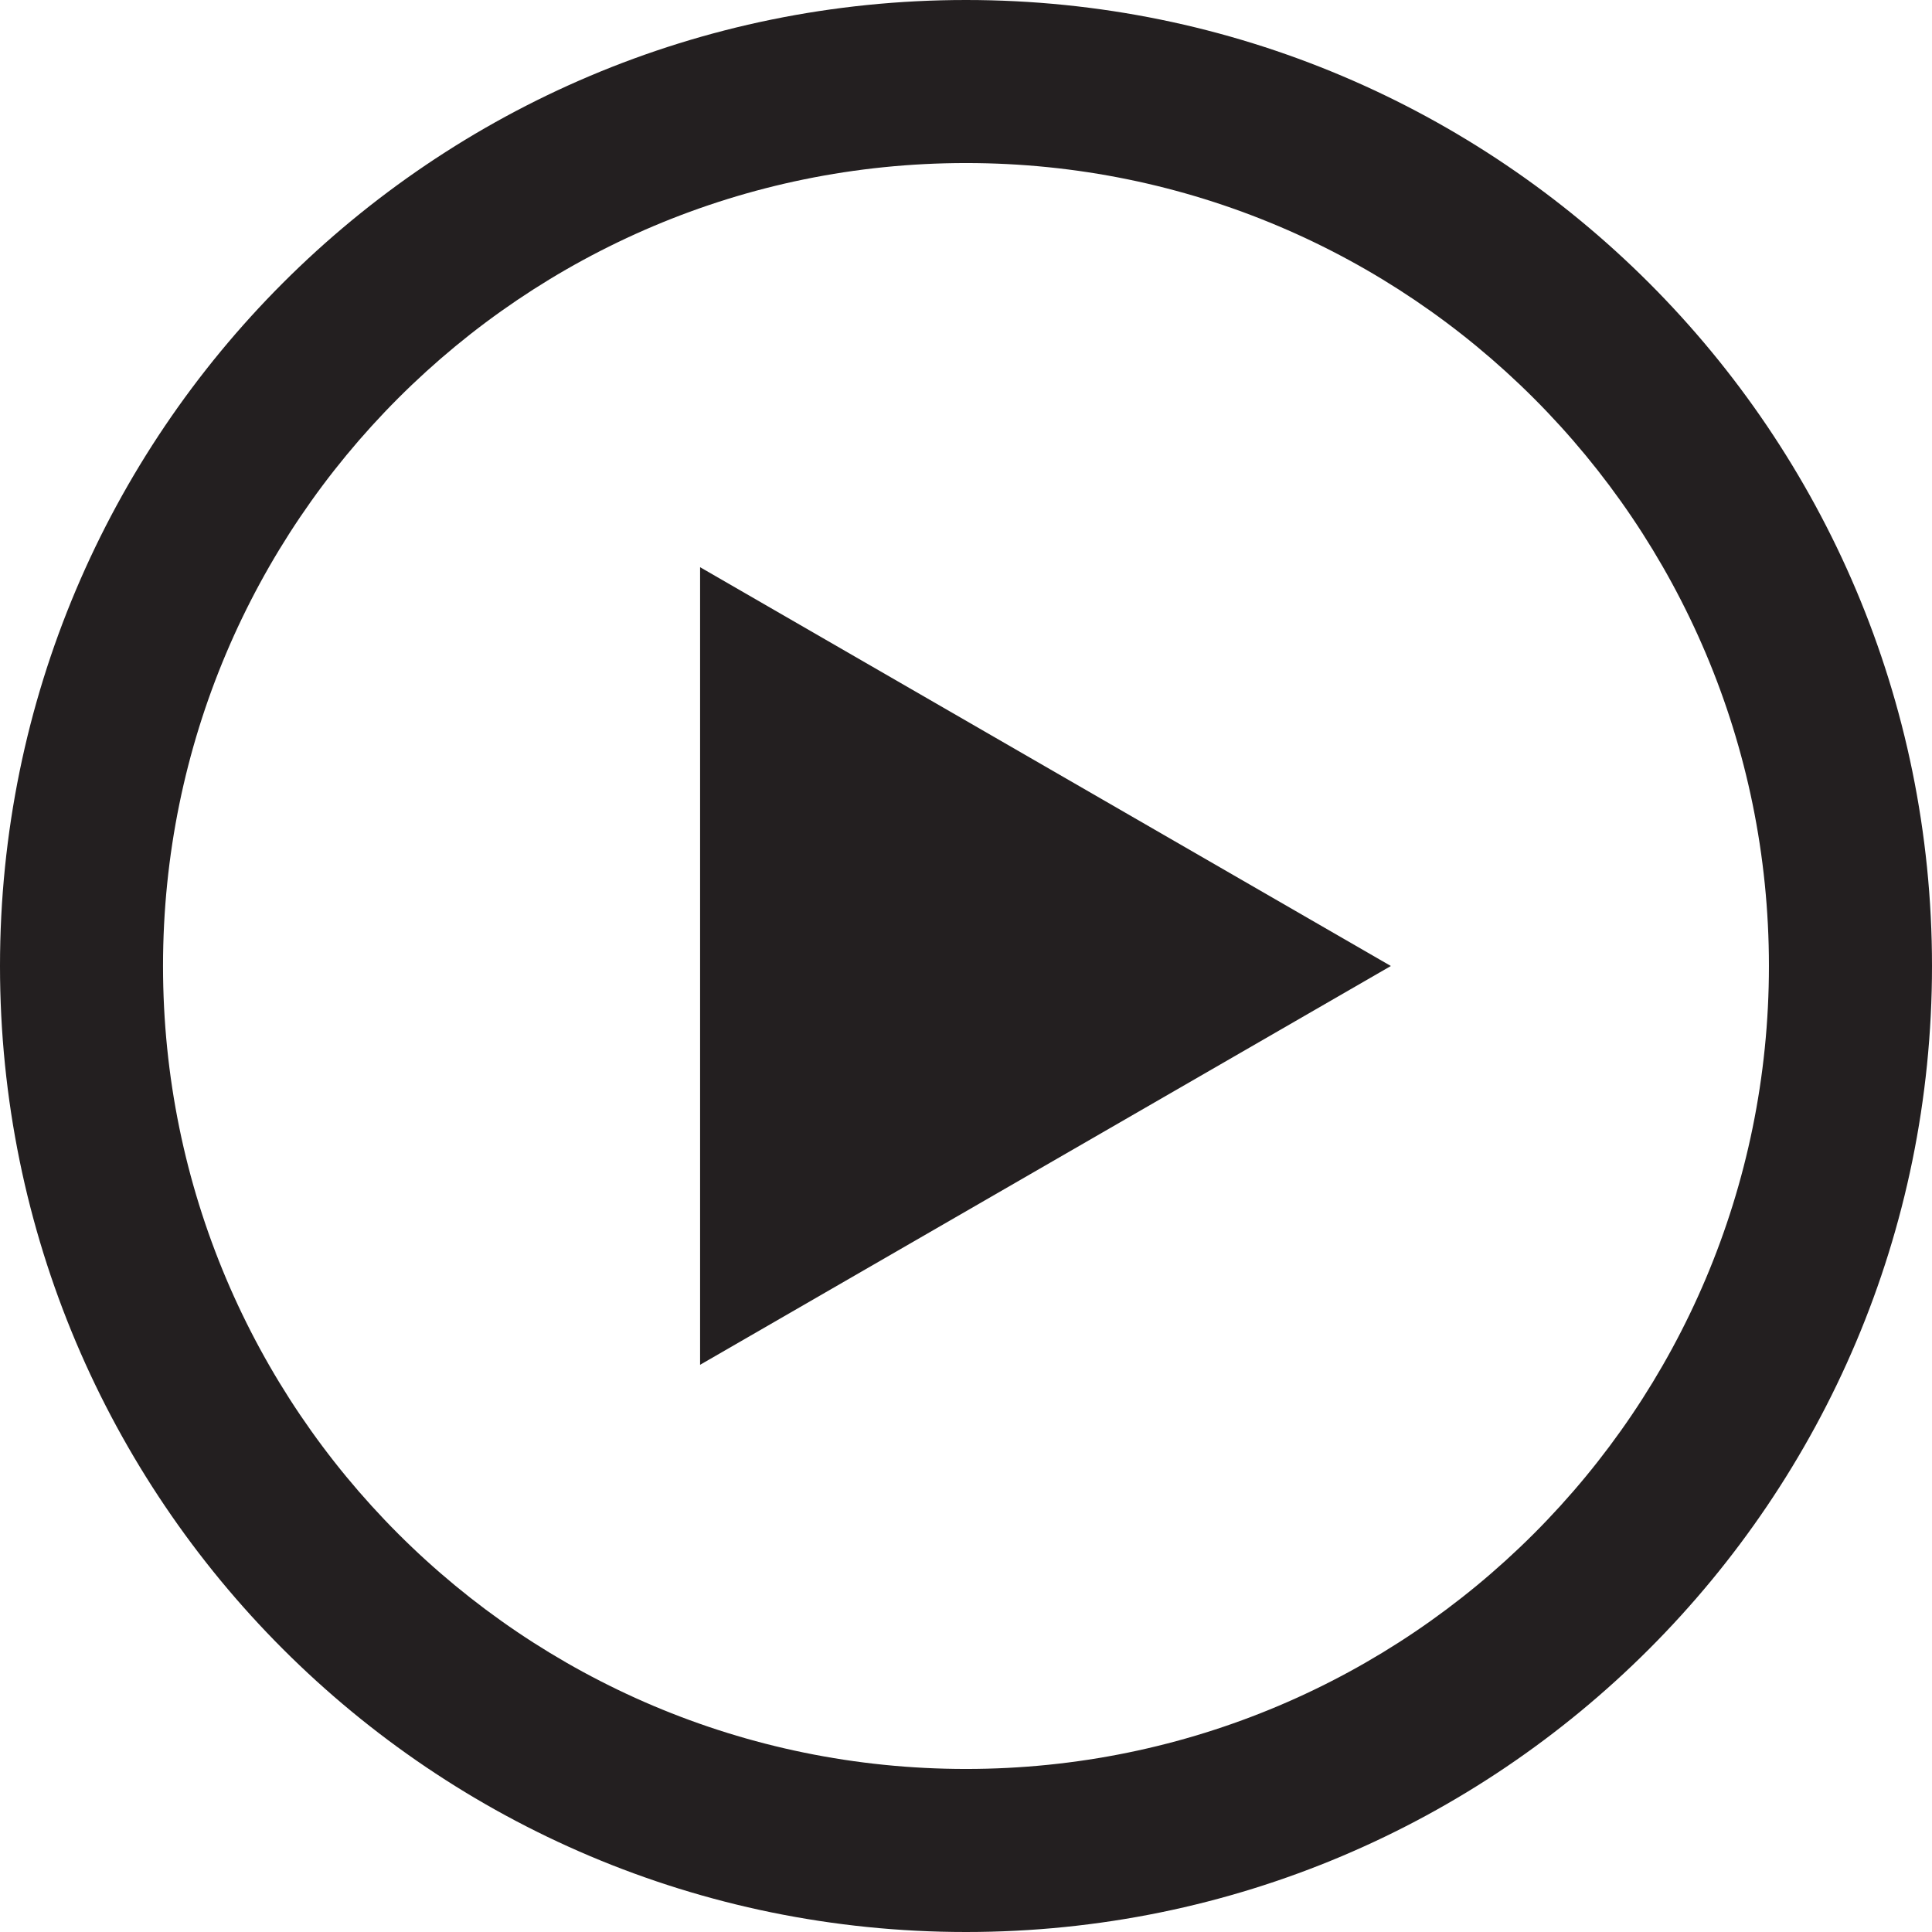 <?xml version="1.0" encoding="utf-8"?>
<!-- Generator: Adobe Illustrator 15.1.0, SVG Export Plug-In . SVG Version: 6.00 Build 0)  -->
<!DOCTYPE svg PUBLIC "-//W3C//DTD SVG 1.1//EN" "http://www.w3.org/Graphics/SVG/1.1/DTD/svg11.dtd">
<svg version="1.1" id="Layer_1" xmlns="http://www.w3.org/2000/svg" xmlns:xlink="http://www.w3.org/1999/xlink" x="0px" y="0px"
	 width="79px" height="79px" viewBox="0 0 79 79" enable-background="new 0 0 79 79" xml:space="preserve">
<g>
	<path fill="#231F20" d="M39.5,0C17.684,0,0,17.685,0,39.5C0,61.316,17.684,79,39.5,79C61.314,79,79,61.316,79,39.5
		C79,17.685,61.314,0,39.5,0z M39.5,72.333c-18.135,0-32.834-14.699-32.834-32.833c0-18.133,14.699-32.833,32.834-32.833
		c18.133,0,32.832,14.7,32.832,32.833C72.332,57.634,57.633,72.333,39.5,72.333z"/>
	<polygon fill="#231F20" points="28.627,23.193 28.627,39.5 28.627,55.807 42.748,47.654 56.873,39.5 42.748,31.346 	"/>
</g>
</svg>
